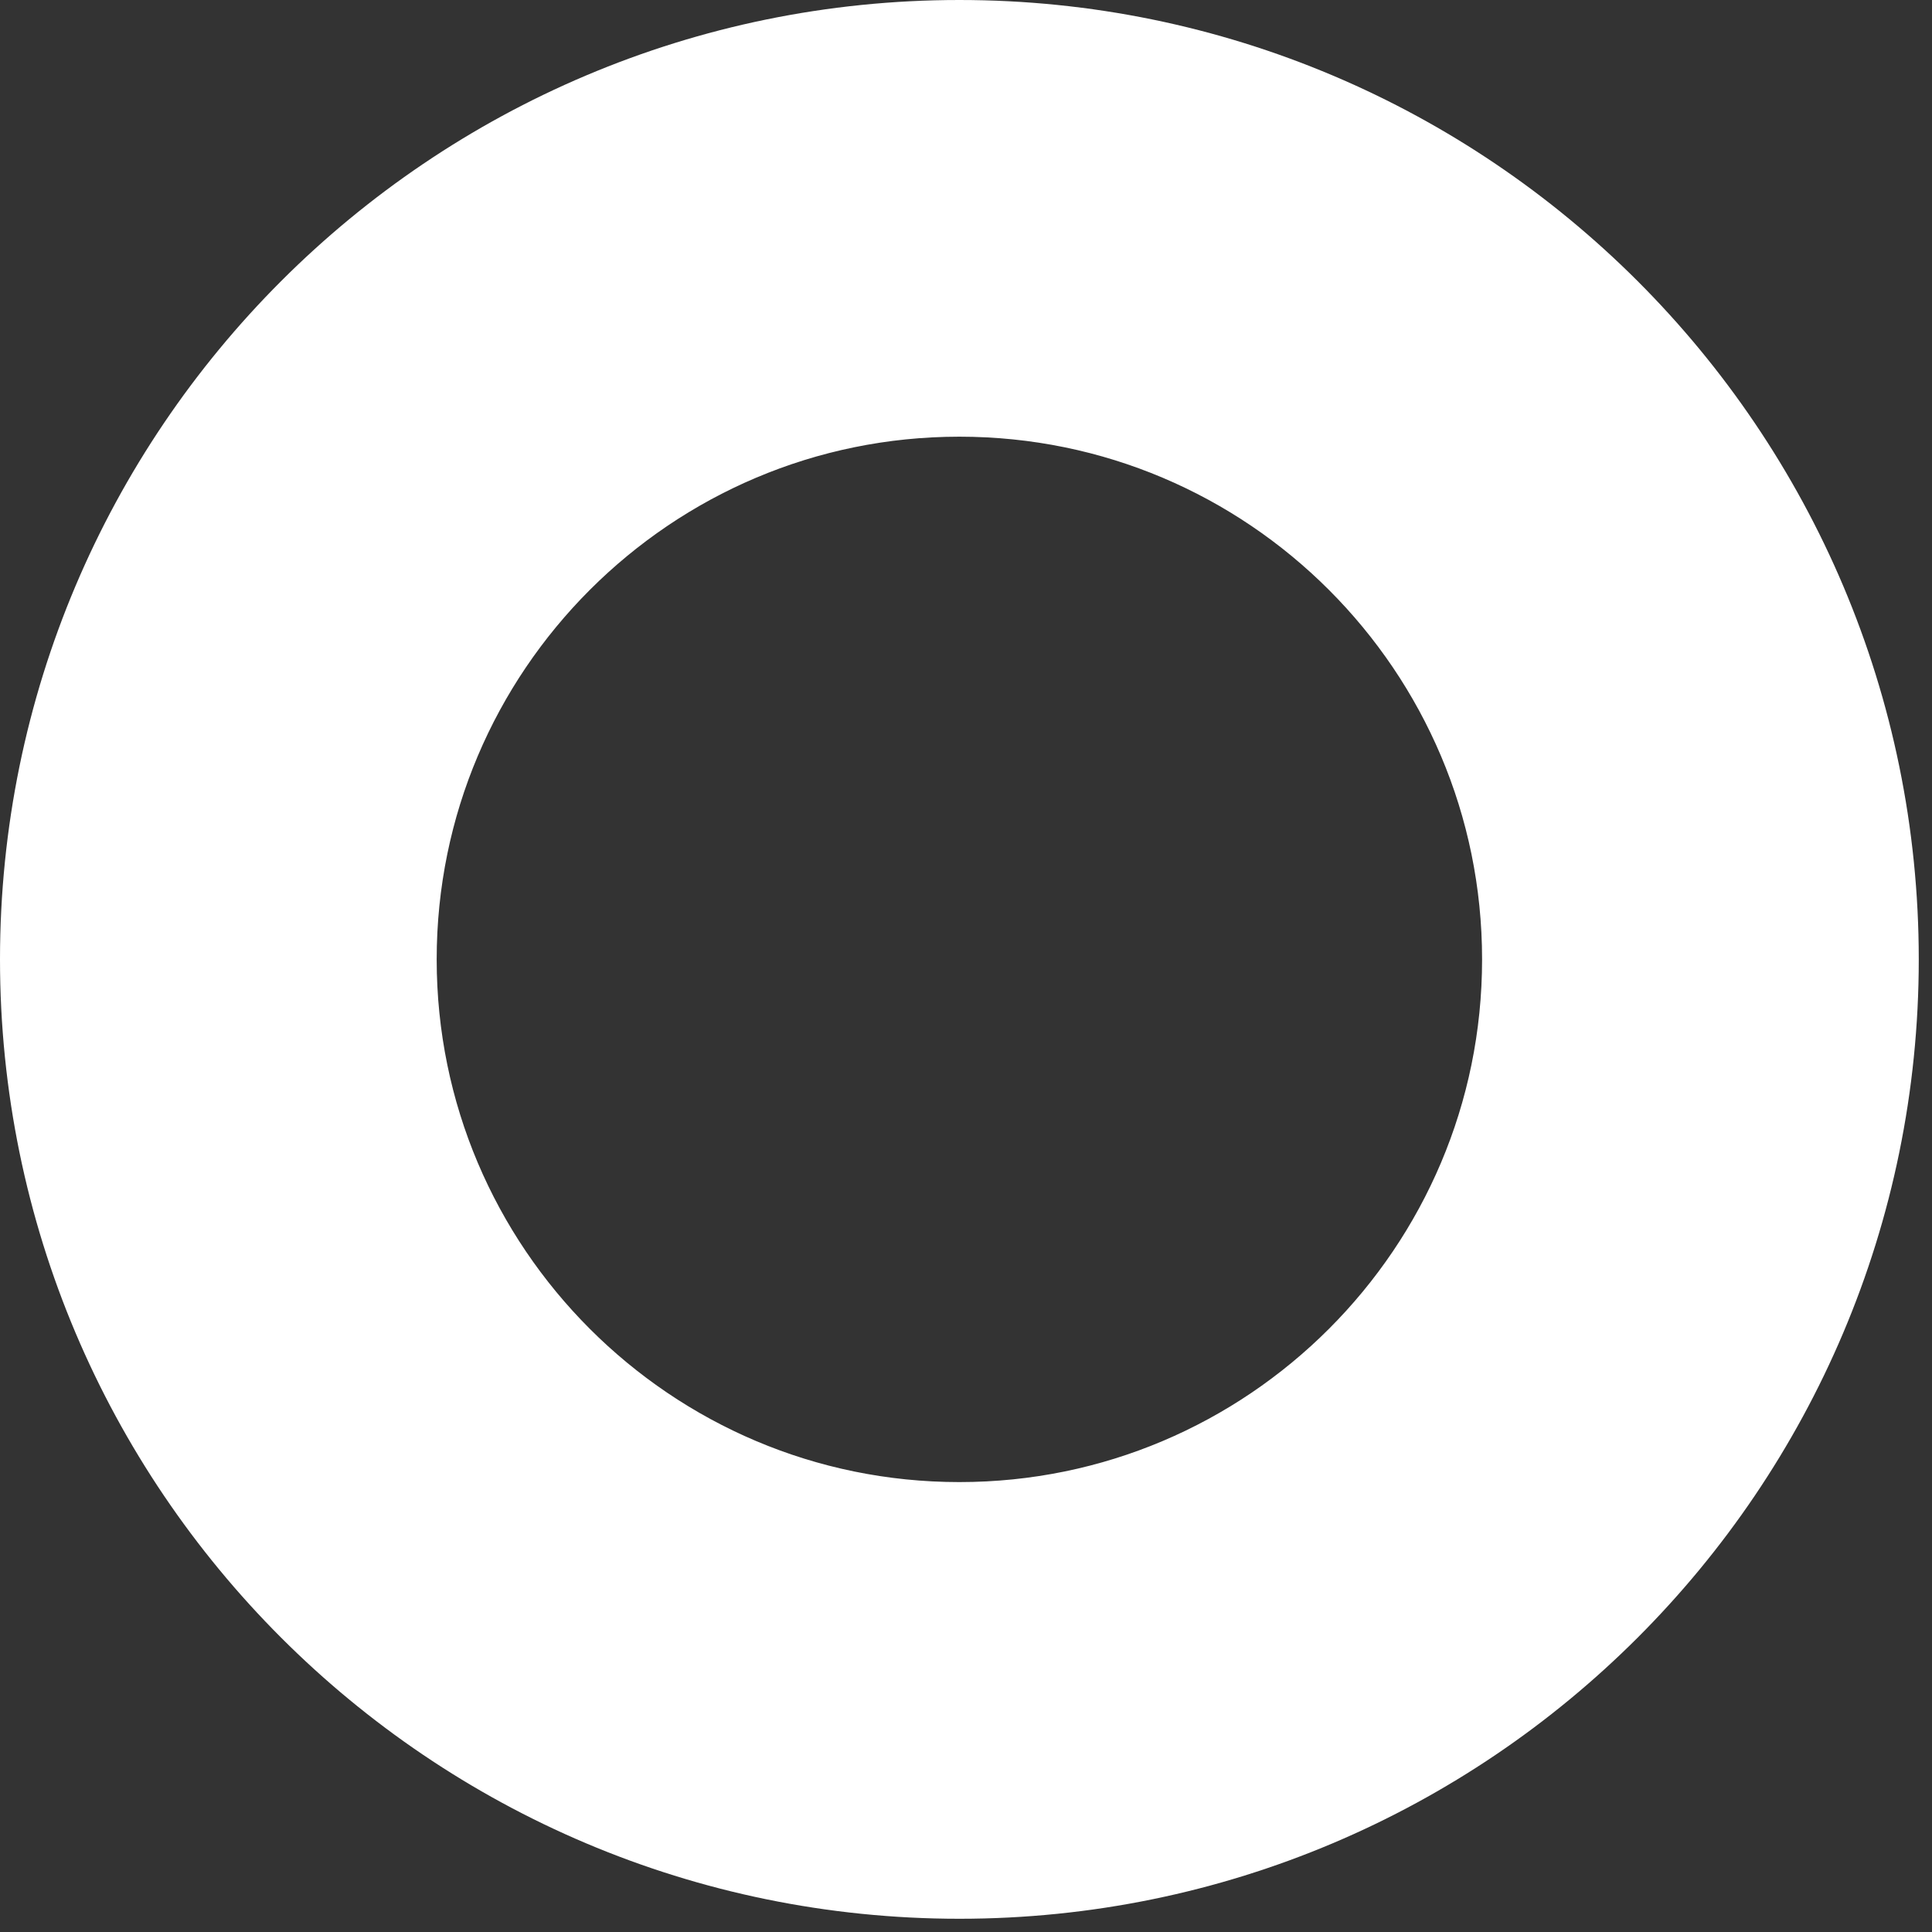 <?xml version="1.0" encoding="UTF-8" standalone="no"?>
<!DOCTYPE svg PUBLIC "-//W3C//DTD SVG 1.1//EN" "http://www.w3.org/Graphics/SVG/1.1/DTD/svg11.dtd">
<svg width="100%" height="100%" viewBox="0 0 73 73" version="1.1" xmlns="http://www.w3.org/2000/svg" xmlns:xlink="http://www.w3.org/1999/xlink" xml:space="preserve" xmlns:serif="http://www.serif.com/" style="fill-rule:evenodd;clip-rule:evenodd;stroke-linecap:round;stroke-linejoin:round;stroke-miterlimit:1.5;">
    <rect x="0" y="0" width="73" height="73" fill="#333333" stroke="none"/>
    <g transform="matrix(1,0,0,1,-40.373,-73.413)">
        <g transform="matrix(1,0,0,1,-35.652,-130.217)">
            <path d="M112.275,207.88C129.936,207.88 144.275,222.219 144.275,239.88C144.275,257.541 129.936,271.88 112.275,271.88C94.614,271.88 80.275,257.541 80.275,239.88C80.275,222.219 94.614,207.88 112.275,207.88ZM112.275,215.88C125.521,215.88 136.275,226.634 136.275,239.88C136.275,253.126 125.521,263.88 112.275,263.88C99.029,263.88 88.275,253.126 88.275,239.88C88.275,226.634 99.029,215.88 112.275,215.88Z" style="fill:white;stroke:white;stroke-width:8.5px;"/>
        </g>
    </g>
</svg>
